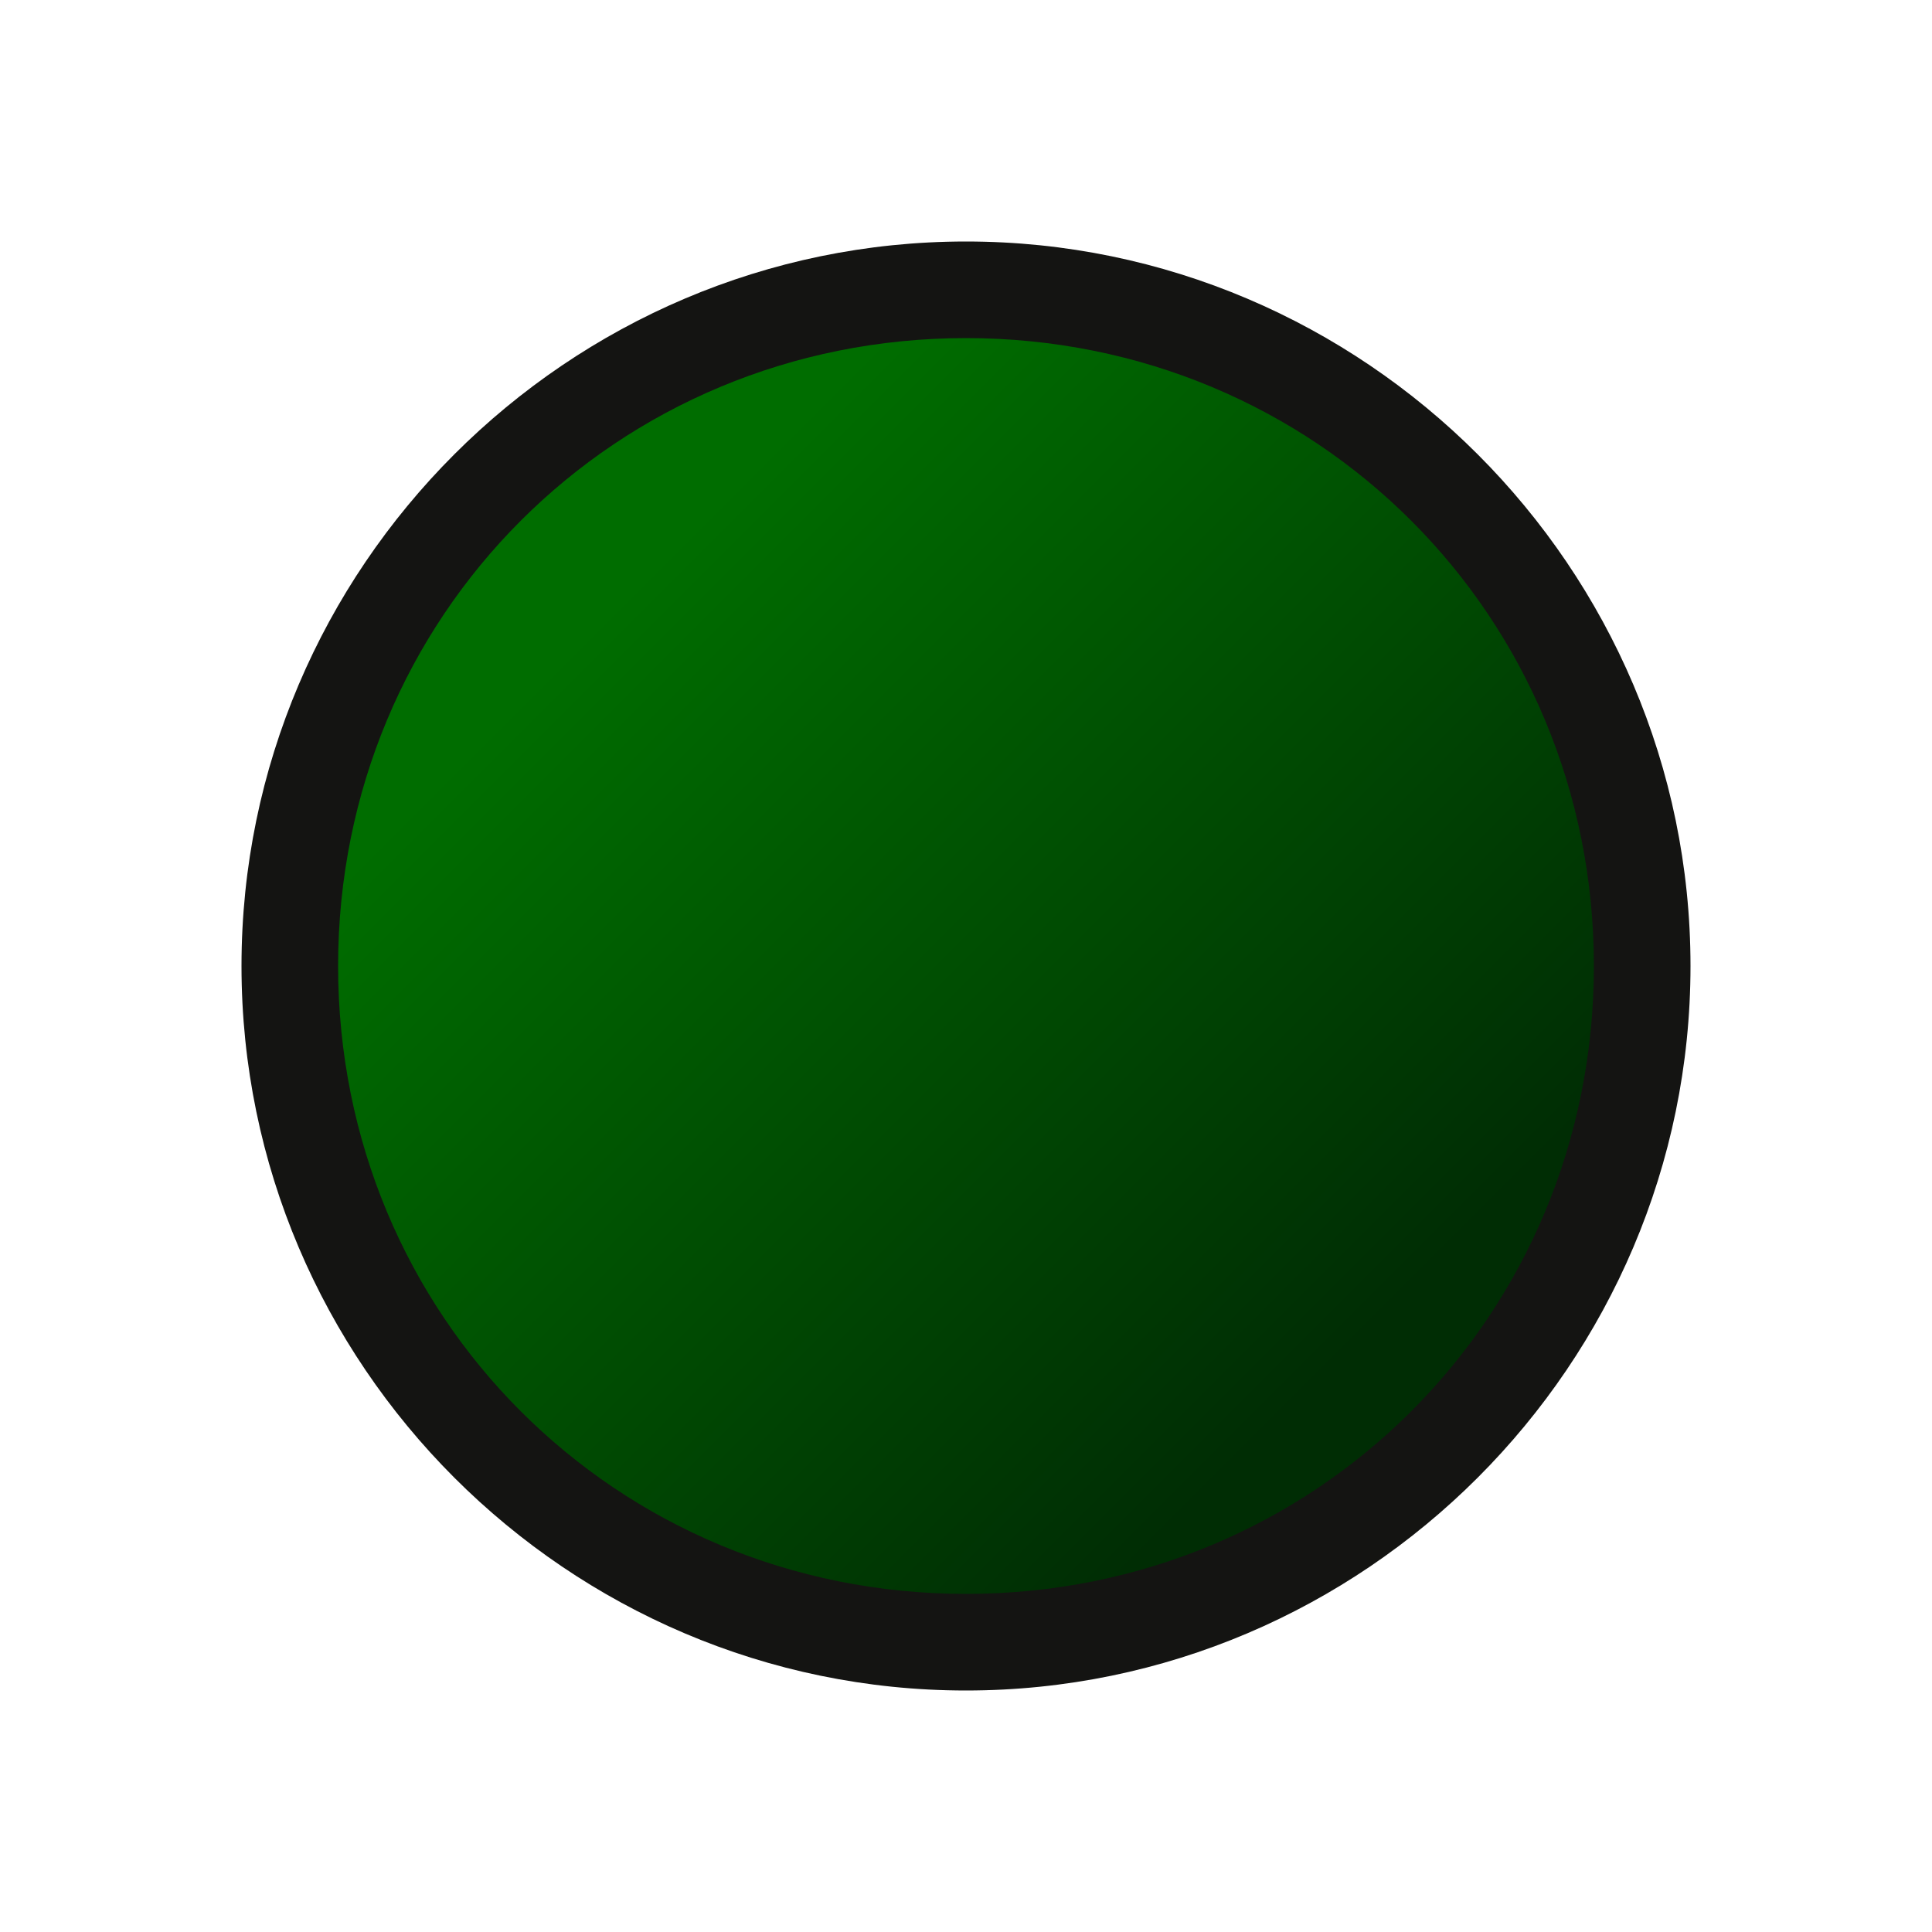 <?xml version="1.0" encoding="utf-8"?>
<!-- Generator: Adobe Illustrator 22.0.0, SVG Export Plug-In . SVG Version: 6.00 Build 0)  -->
<svg version="1.1" id="checkbox_x5F_checked" xmlns="http://www.w3.org/2000/svg" xmlns:xlink="http://www.w3.org/1999/xlink"
	 x="0px" y="0px" viewBox="0 0 16 16" style="enable-background:new 0 0 16 16;" xml:space="preserve">
<g>
	<linearGradient id="SVGID_1_" gradientUnits="userSpaceOnUse" x1="5.049" y1="5.049" x2="11.18" y2="11.18">
		<stop  offset="0" style="stop-color:#006D00"/>
		<stop  offset="1" style="stop-color:#002D04"/>
	</linearGradient>
	<circle style="fill:url(#SVGID_1_);" cx="8" cy="8" r="5.6"/>
	<path style="fill:#141412;" d="M8,2.8c2.9,0,5.2,2.3,5.2,5.2c0,2.9-2.3,5.2-5.2,5.2c-2.9,0-5.2-2.3-5.2-5.2C2.8,5.1,5.1,2.8,8,2.8
		 M8,2L8,2C4.7,2,2,4.7,2,8v0c0,3.3,2.7,6,6,6h0c3.3,0,6-2.7,6-6v0C14,4.7,11.3,2,8,2L8,2z"/>
</g>
</svg>

